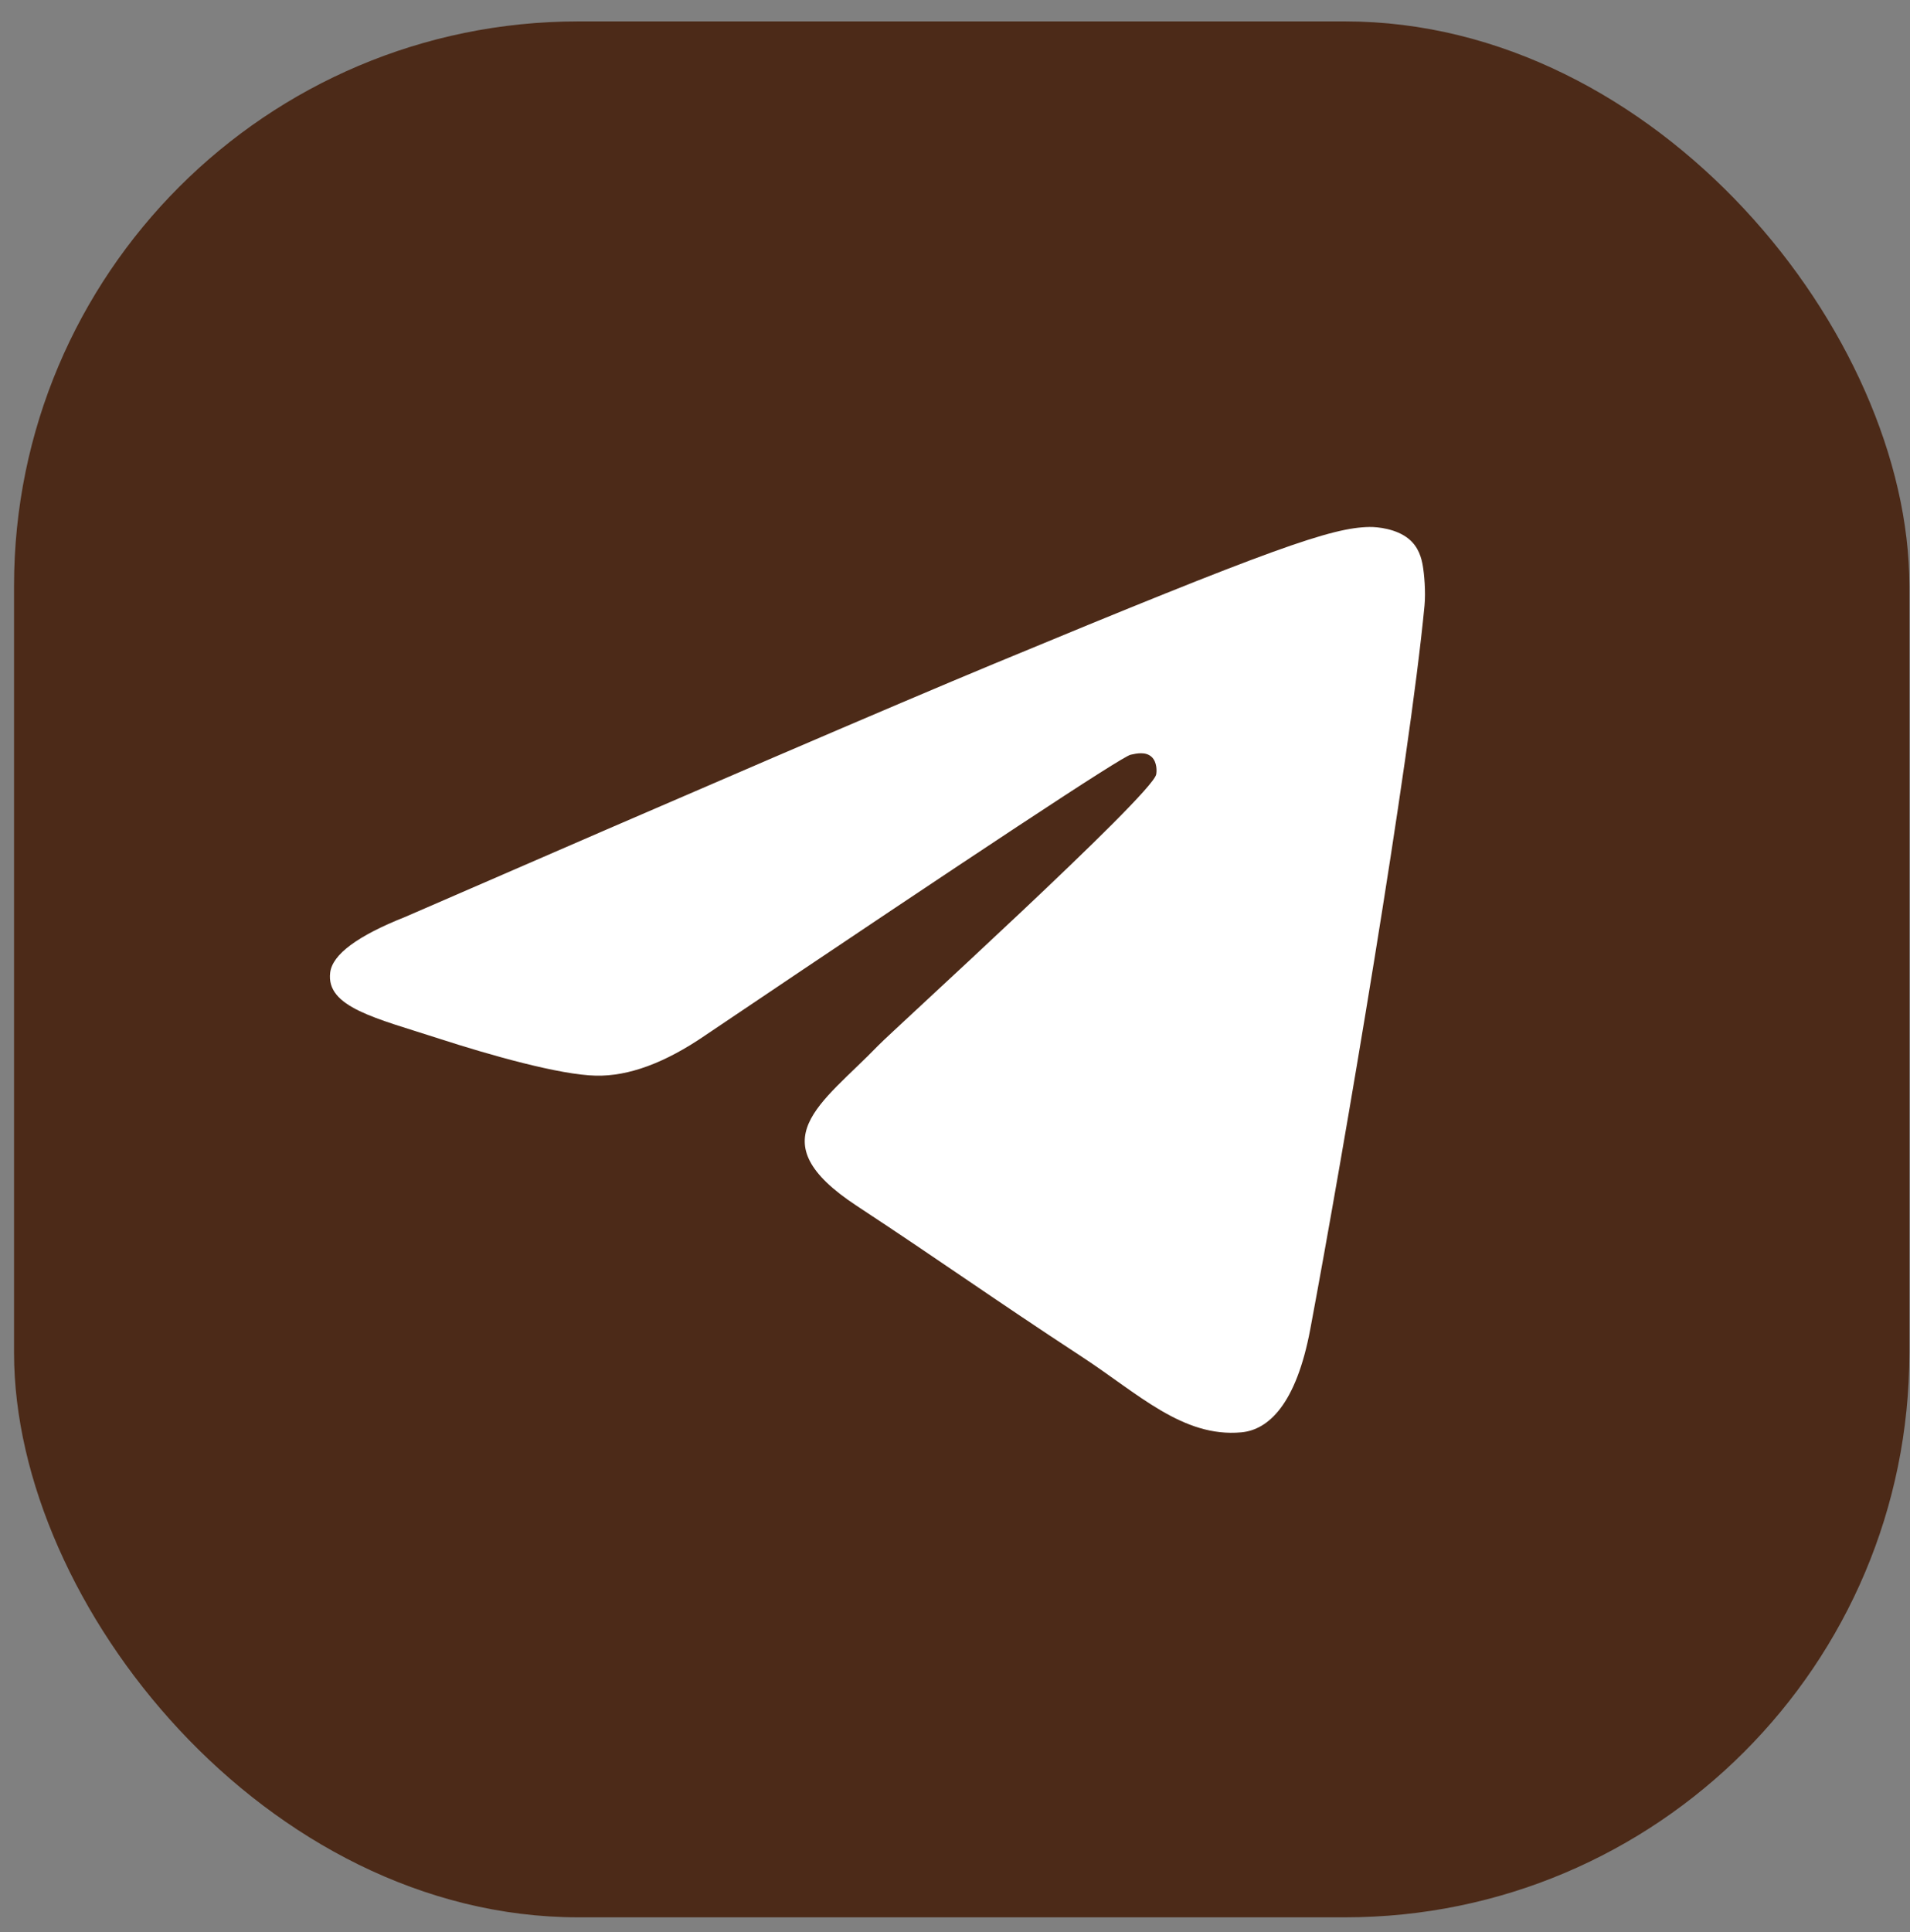 <svg width="88" height="89" viewBox="0 0 88 89" fill="none" xmlns="http://www.w3.org/2000/svg">
<rect x="0" y="0" width="88" height="89" fill="#808080" stroke="none"/>
<rect x="0.647" y="0.986" width="87.324" height="87.324" rx="26" fill="#4C2A18"/>
<path fill-rule="evenodd" clip-rule="evenodd" d="M18.669 42.232C32.213 36.344 41.244 32.463 45.763 30.587C58.665 25.233 61.346 24.302 63.093 24.272C63.477 24.265 64.337 24.36 64.893 24.811C65.363 25.191 65.493 25.705 65.554 26.066C65.616 26.427 65.693 27.249 65.632 27.891C64.933 35.221 61.908 53.01 60.369 61.22C59.717 64.694 58.435 65.858 57.194 65.972C54.496 66.22 52.447 64.193 49.834 62.484C45.745 59.809 43.435 58.145 39.466 55.535C34.879 52.519 37.852 50.861 40.467 48.152C41.151 47.443 53.038 36.654 53.268 35.675C53.297 35.553 53.323 35.097 53.052 34.856C52.78 34.615 52.379 34.697 52.09 34.763C51.68 34.856 45.148 39.164 32.493 47.687C30.639 48.958 28.96 49.577 27.455 49.544C25.796 49.508 22.605 48.608 20.233 47.839C17.324 46.895 15.011 46.396 15.213 44.794C15.318 43.959 16.47 43.105 18.669 42.232Z" fill="white"/>
</svg>
